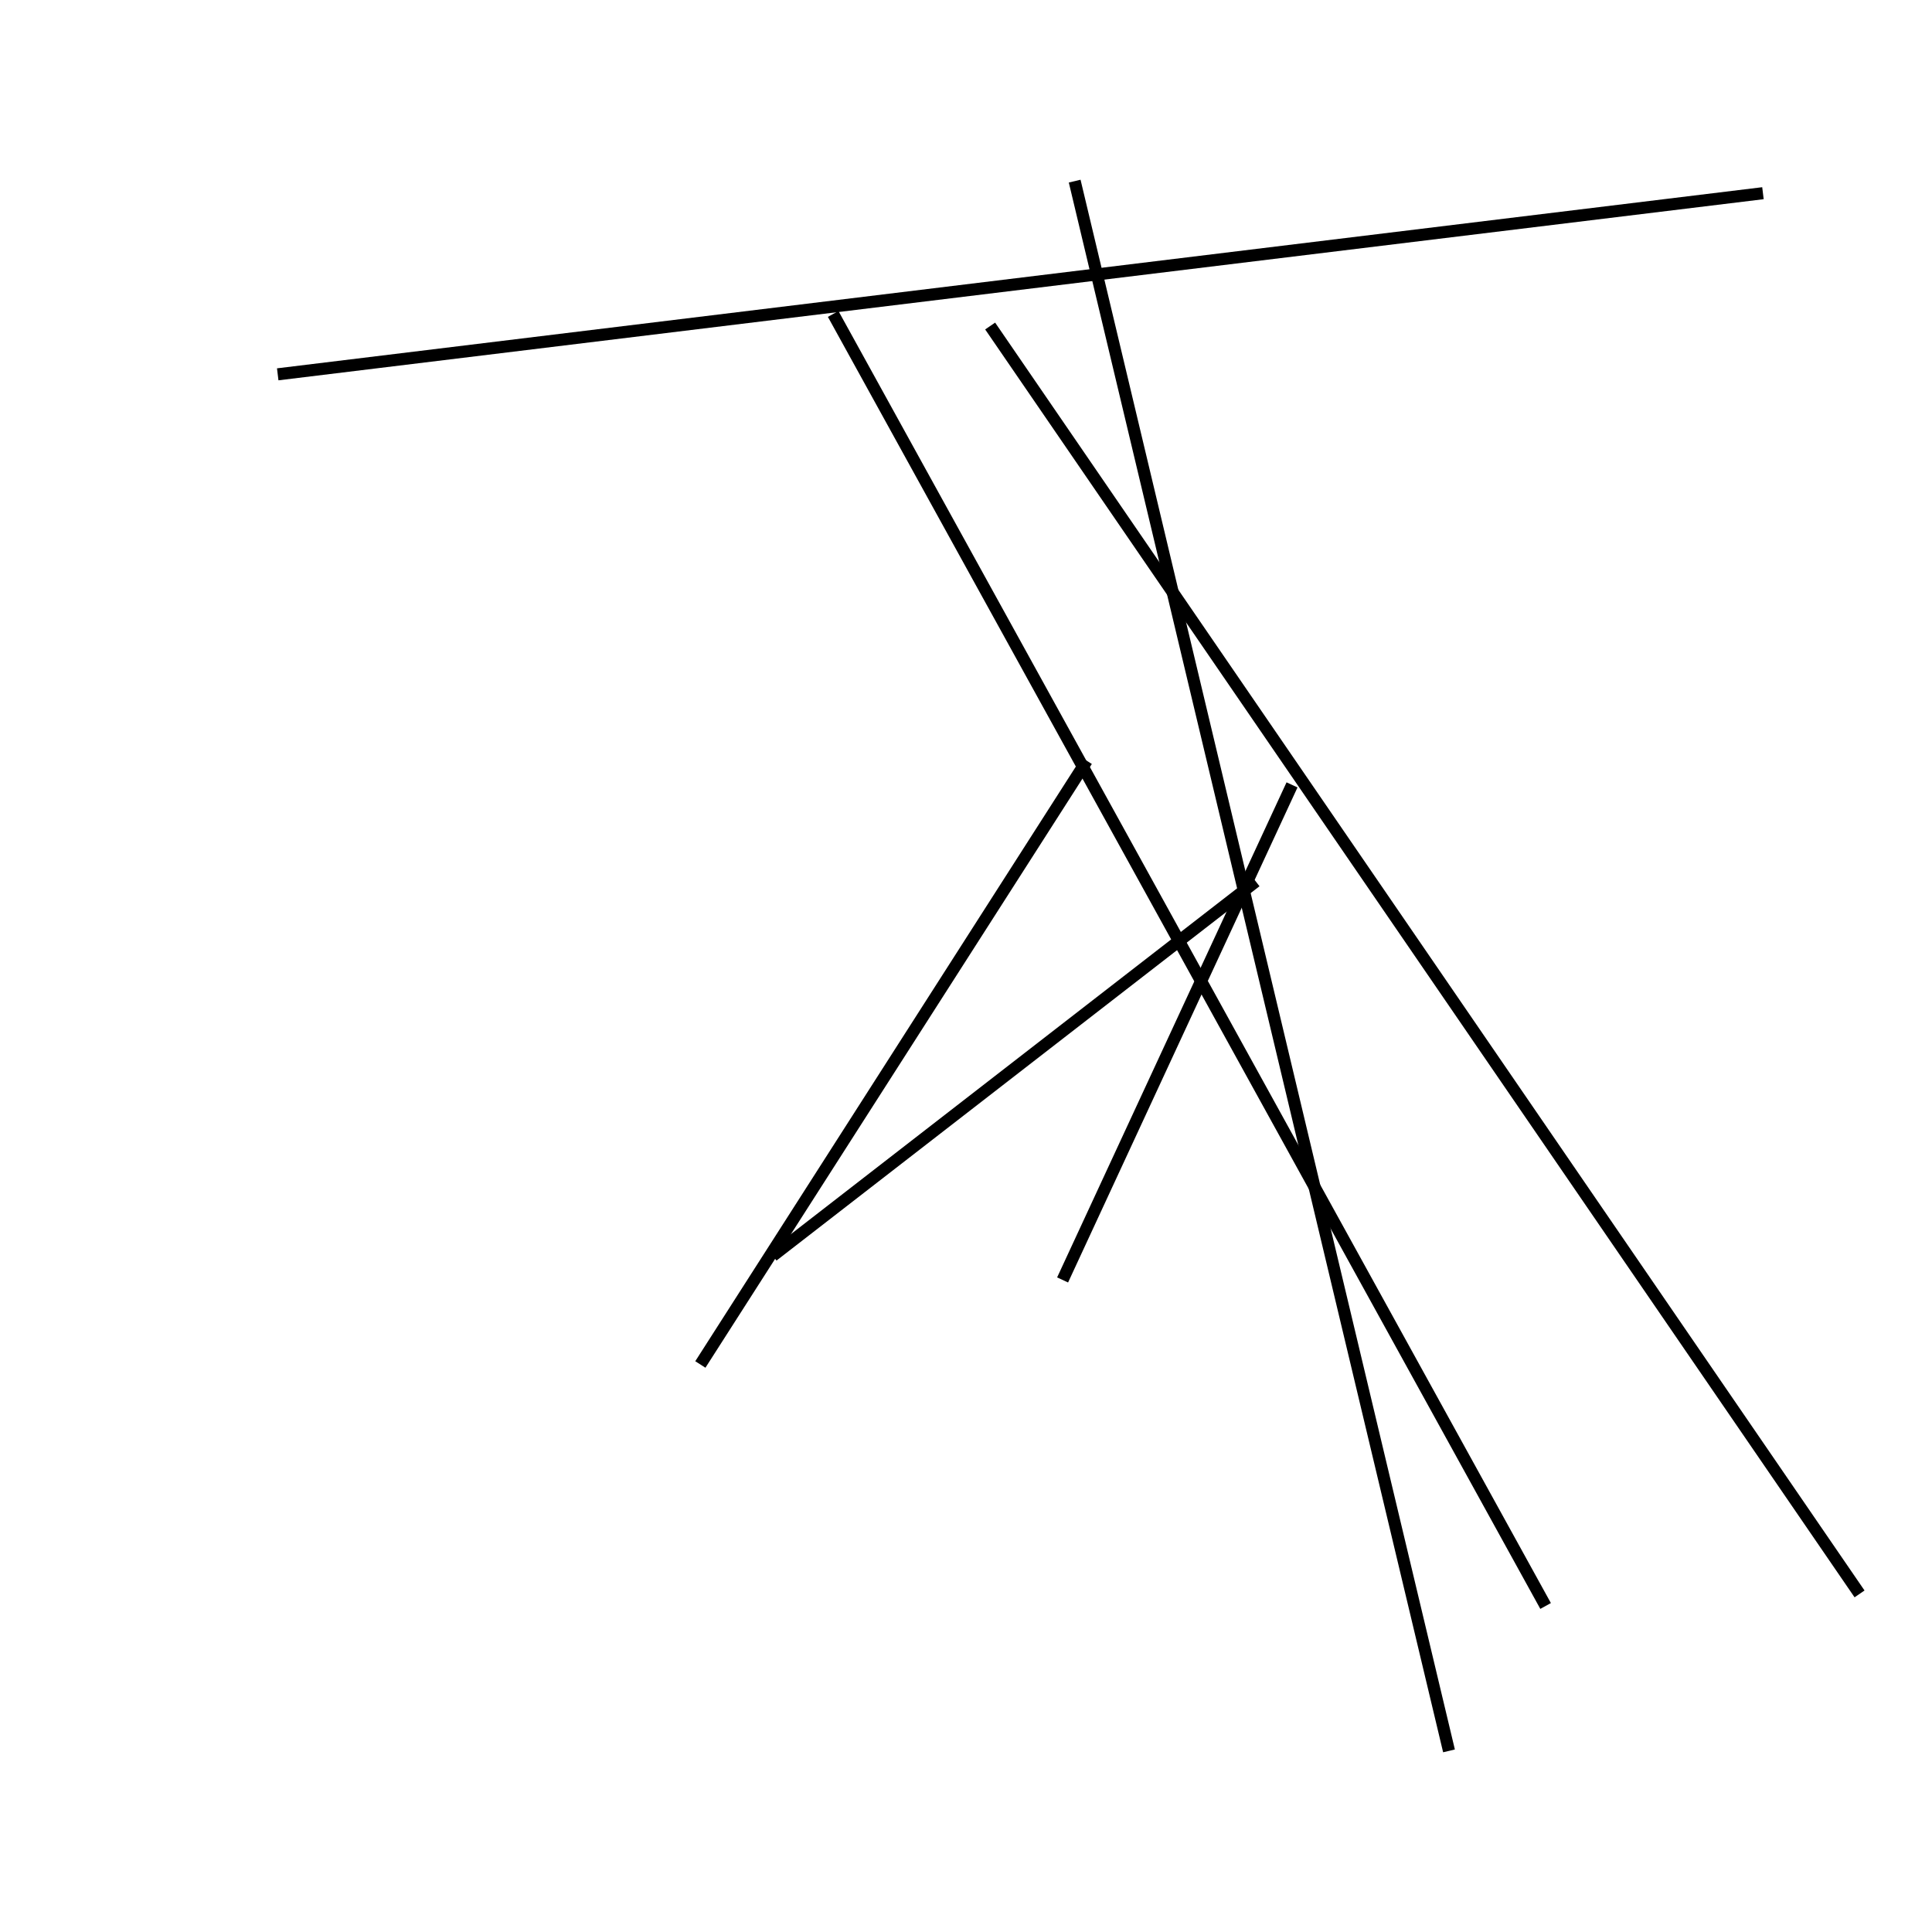 <?xml version="1.0" encoding="utf-8" ?>
<svg baseProfile="full" height="160" version="1.1" width="160" xmlns="http://www.w3.org/2000/svg" xmlns:ev="http://www.w3.org/2001/xml-events" xmlns:xlink="http://www.w3.org/1999/xlink"><defs /><line stroke="black" stroke-width="1" x1="154" x2="82" y1="132" y2="27" /><line stroke="black" stroke-width="1" x1="120" x2="89" y1="145" y2="15" /><line stroke="black" stroke-width="1" x1="64" x2="104" y1="104" y2="73" /><line stroke="black" stroke-width="1" x1="69" x2="128" y1="26" y2="133" /><line stroke="black" stroke-width="1" x1="146" x2="23" y1="16" y2="31" /><line stroke="black" stroke-width="1" x1="58" x2="90" y1="113" y2="63" /><line stroke="black" stroke-width="1" x1="107" x2="88" y1="65" y2="106" /></svg>